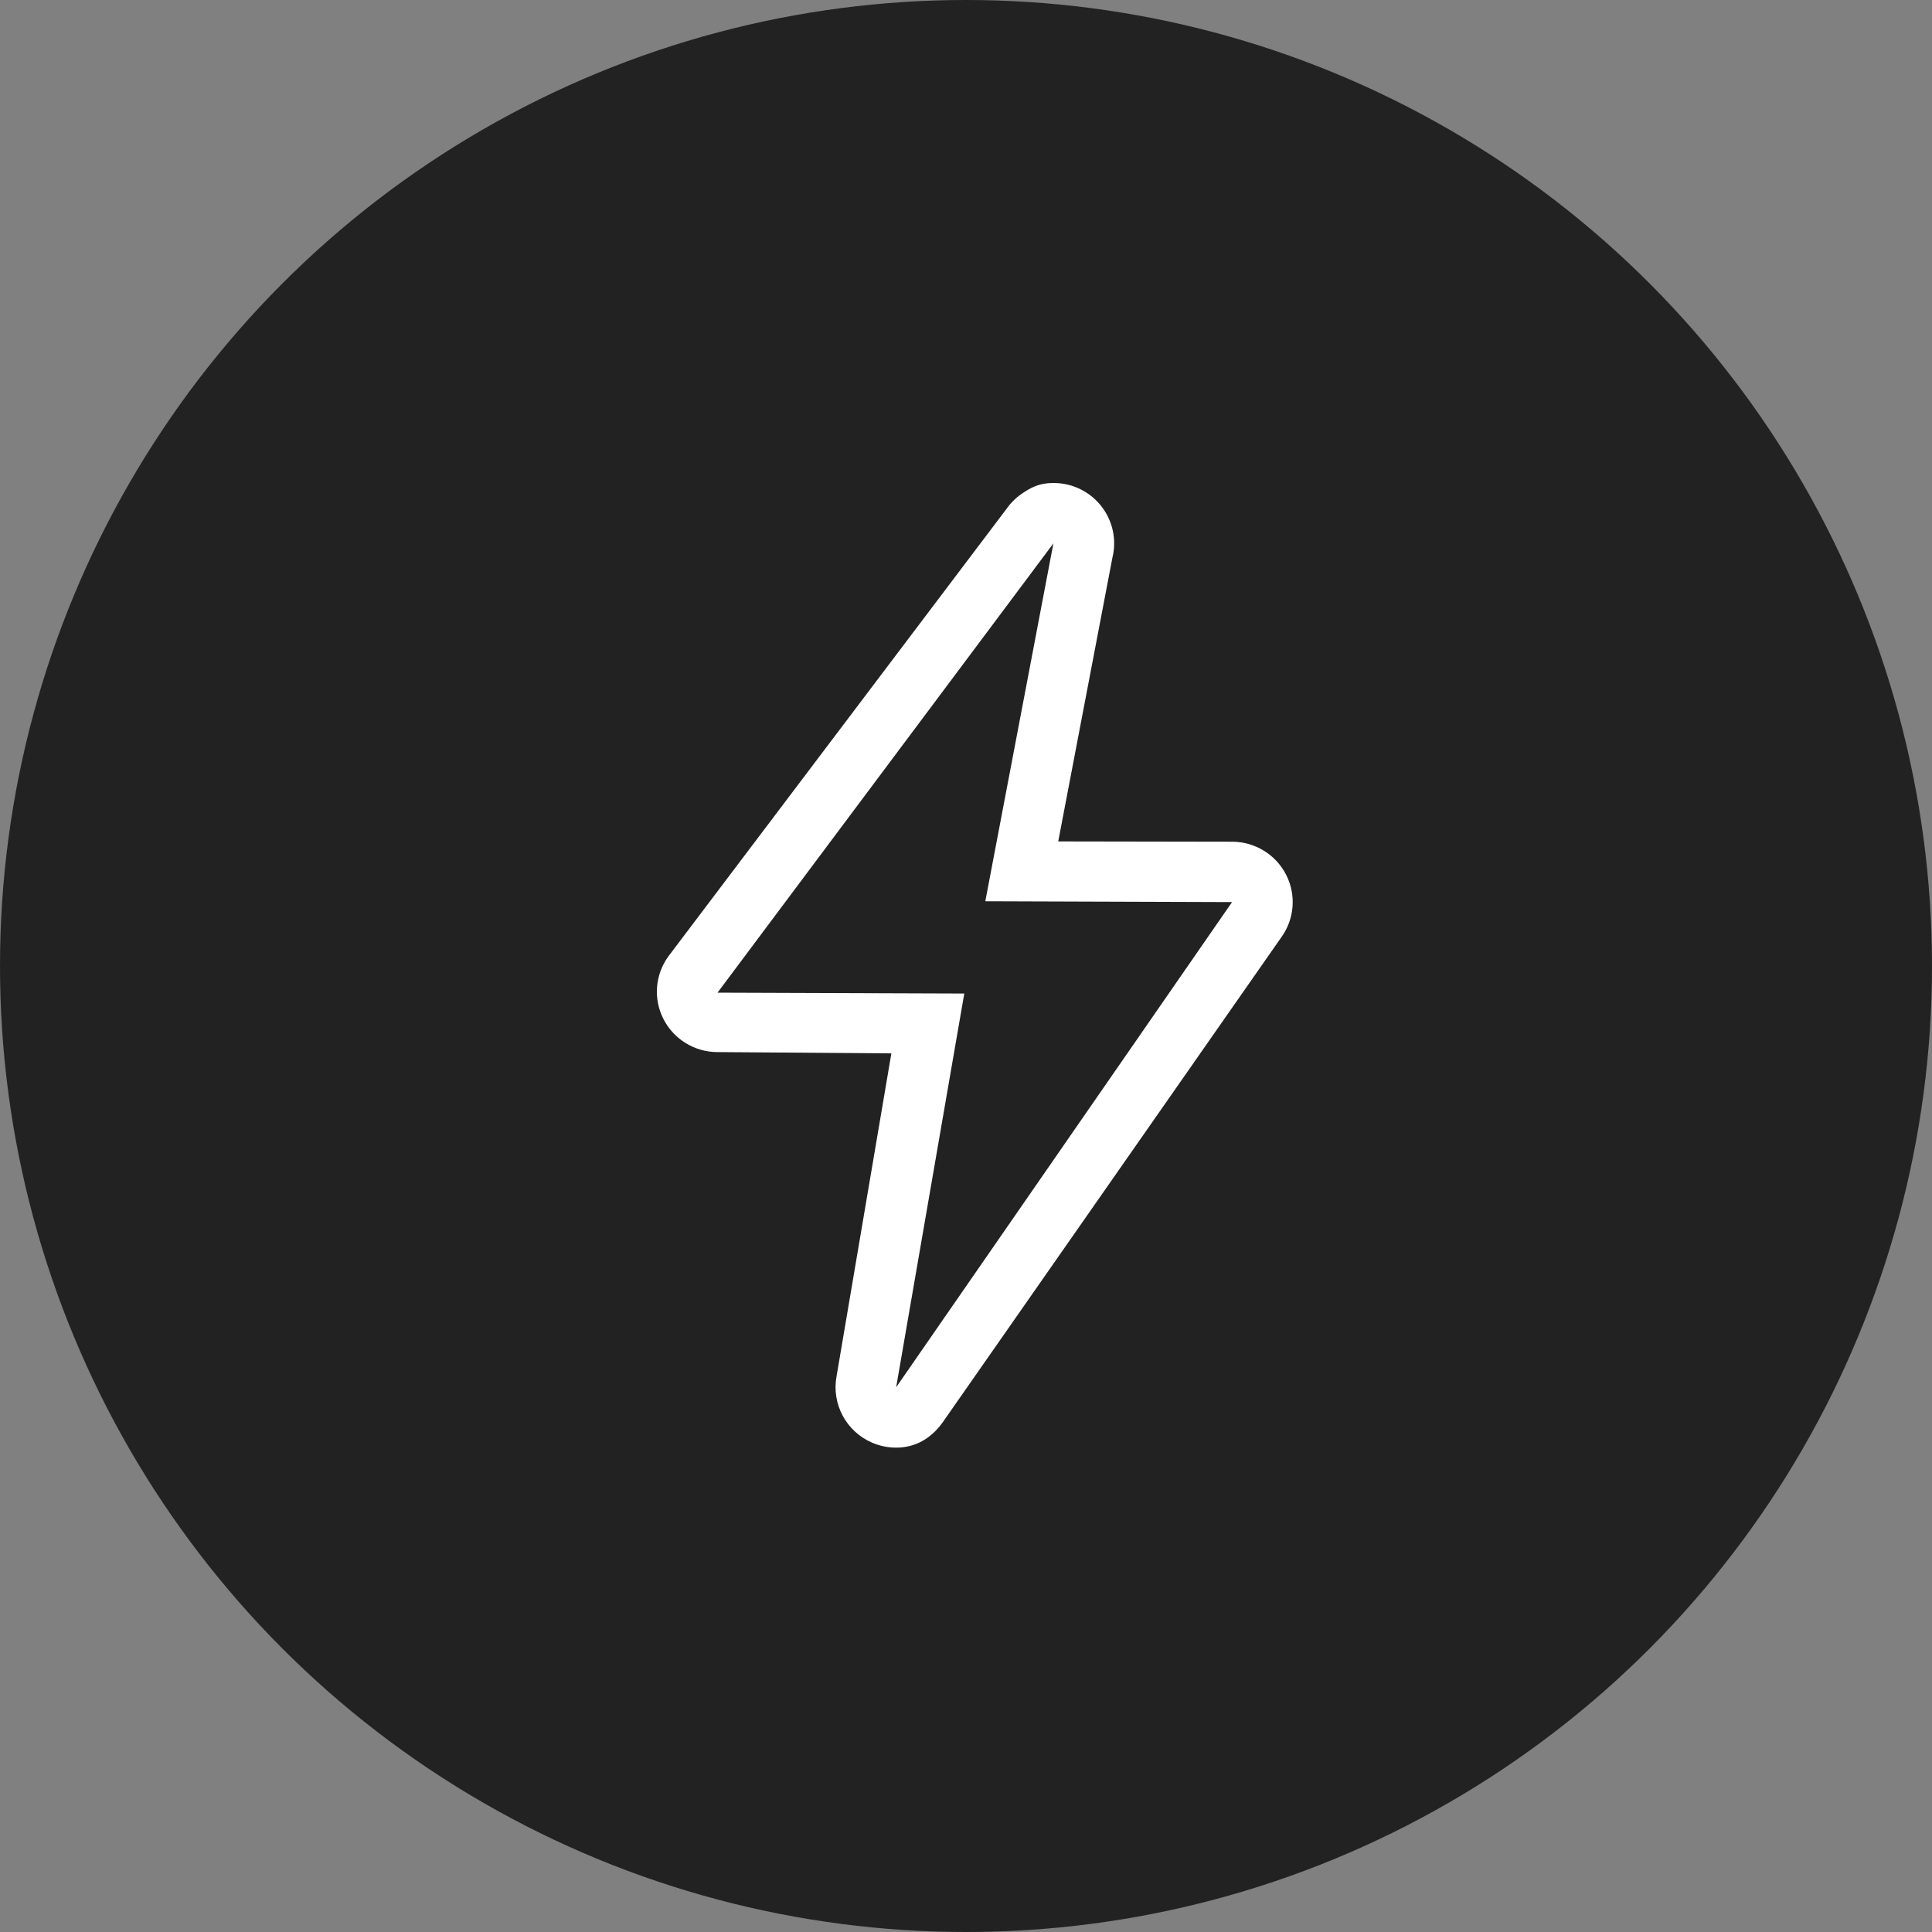 <svg width="100" height="100" viewBox="0 0 100 100" fill="none" xmlns="http://www.w3.org/2000/svg">
<rect x="0" y="0" width="100" height="100" fill="#808080" stroke="none"/>
<circle cx="50" cy="50" r="50" fill="#222222"/>
<path d="M54.524 28.125L50.999 46.649L63.771 46.692L46.385 71.805L49.911 51.425L37.139 51.38L54.524 28.125ZM54.527 25C54.442 25 54.358 25.003 54.275 25.009C53.724 25.054 53.358 25.238 52.925 25.53C52.68 25.692 52.46 25.889 52.271 26.113C52.214 26.18 52.16 26.25 52.11 26.322L34.599 49.496C33.908 50.444 33.806 51.695 34.338 52.74C34.868 53.785 35.941 54.448 37.117 54.456L46.137 54.522L43.301 71.231C43.032 72.666 43.797 74.098 45.145 74.674C45.536 74.843 45.958 74.929 46.385 74.929C47.367 74.929 48.174 74.47 48.779 73.64L66.311 48.527C67.003 47.58 67.103 46.327 66.573 45.284C66.042 44.238 64.97 43.576 63.794 43.567L54.774 43.552L57.579 28.86C57.639 28.62 57.669 28.373 57.668 28.125C57.668 26.434 56.322 25.056 54.638 25.002C54.6 25 54.563 25 54.527 25L54.527 25Z" fill="white"/>
</svg>
